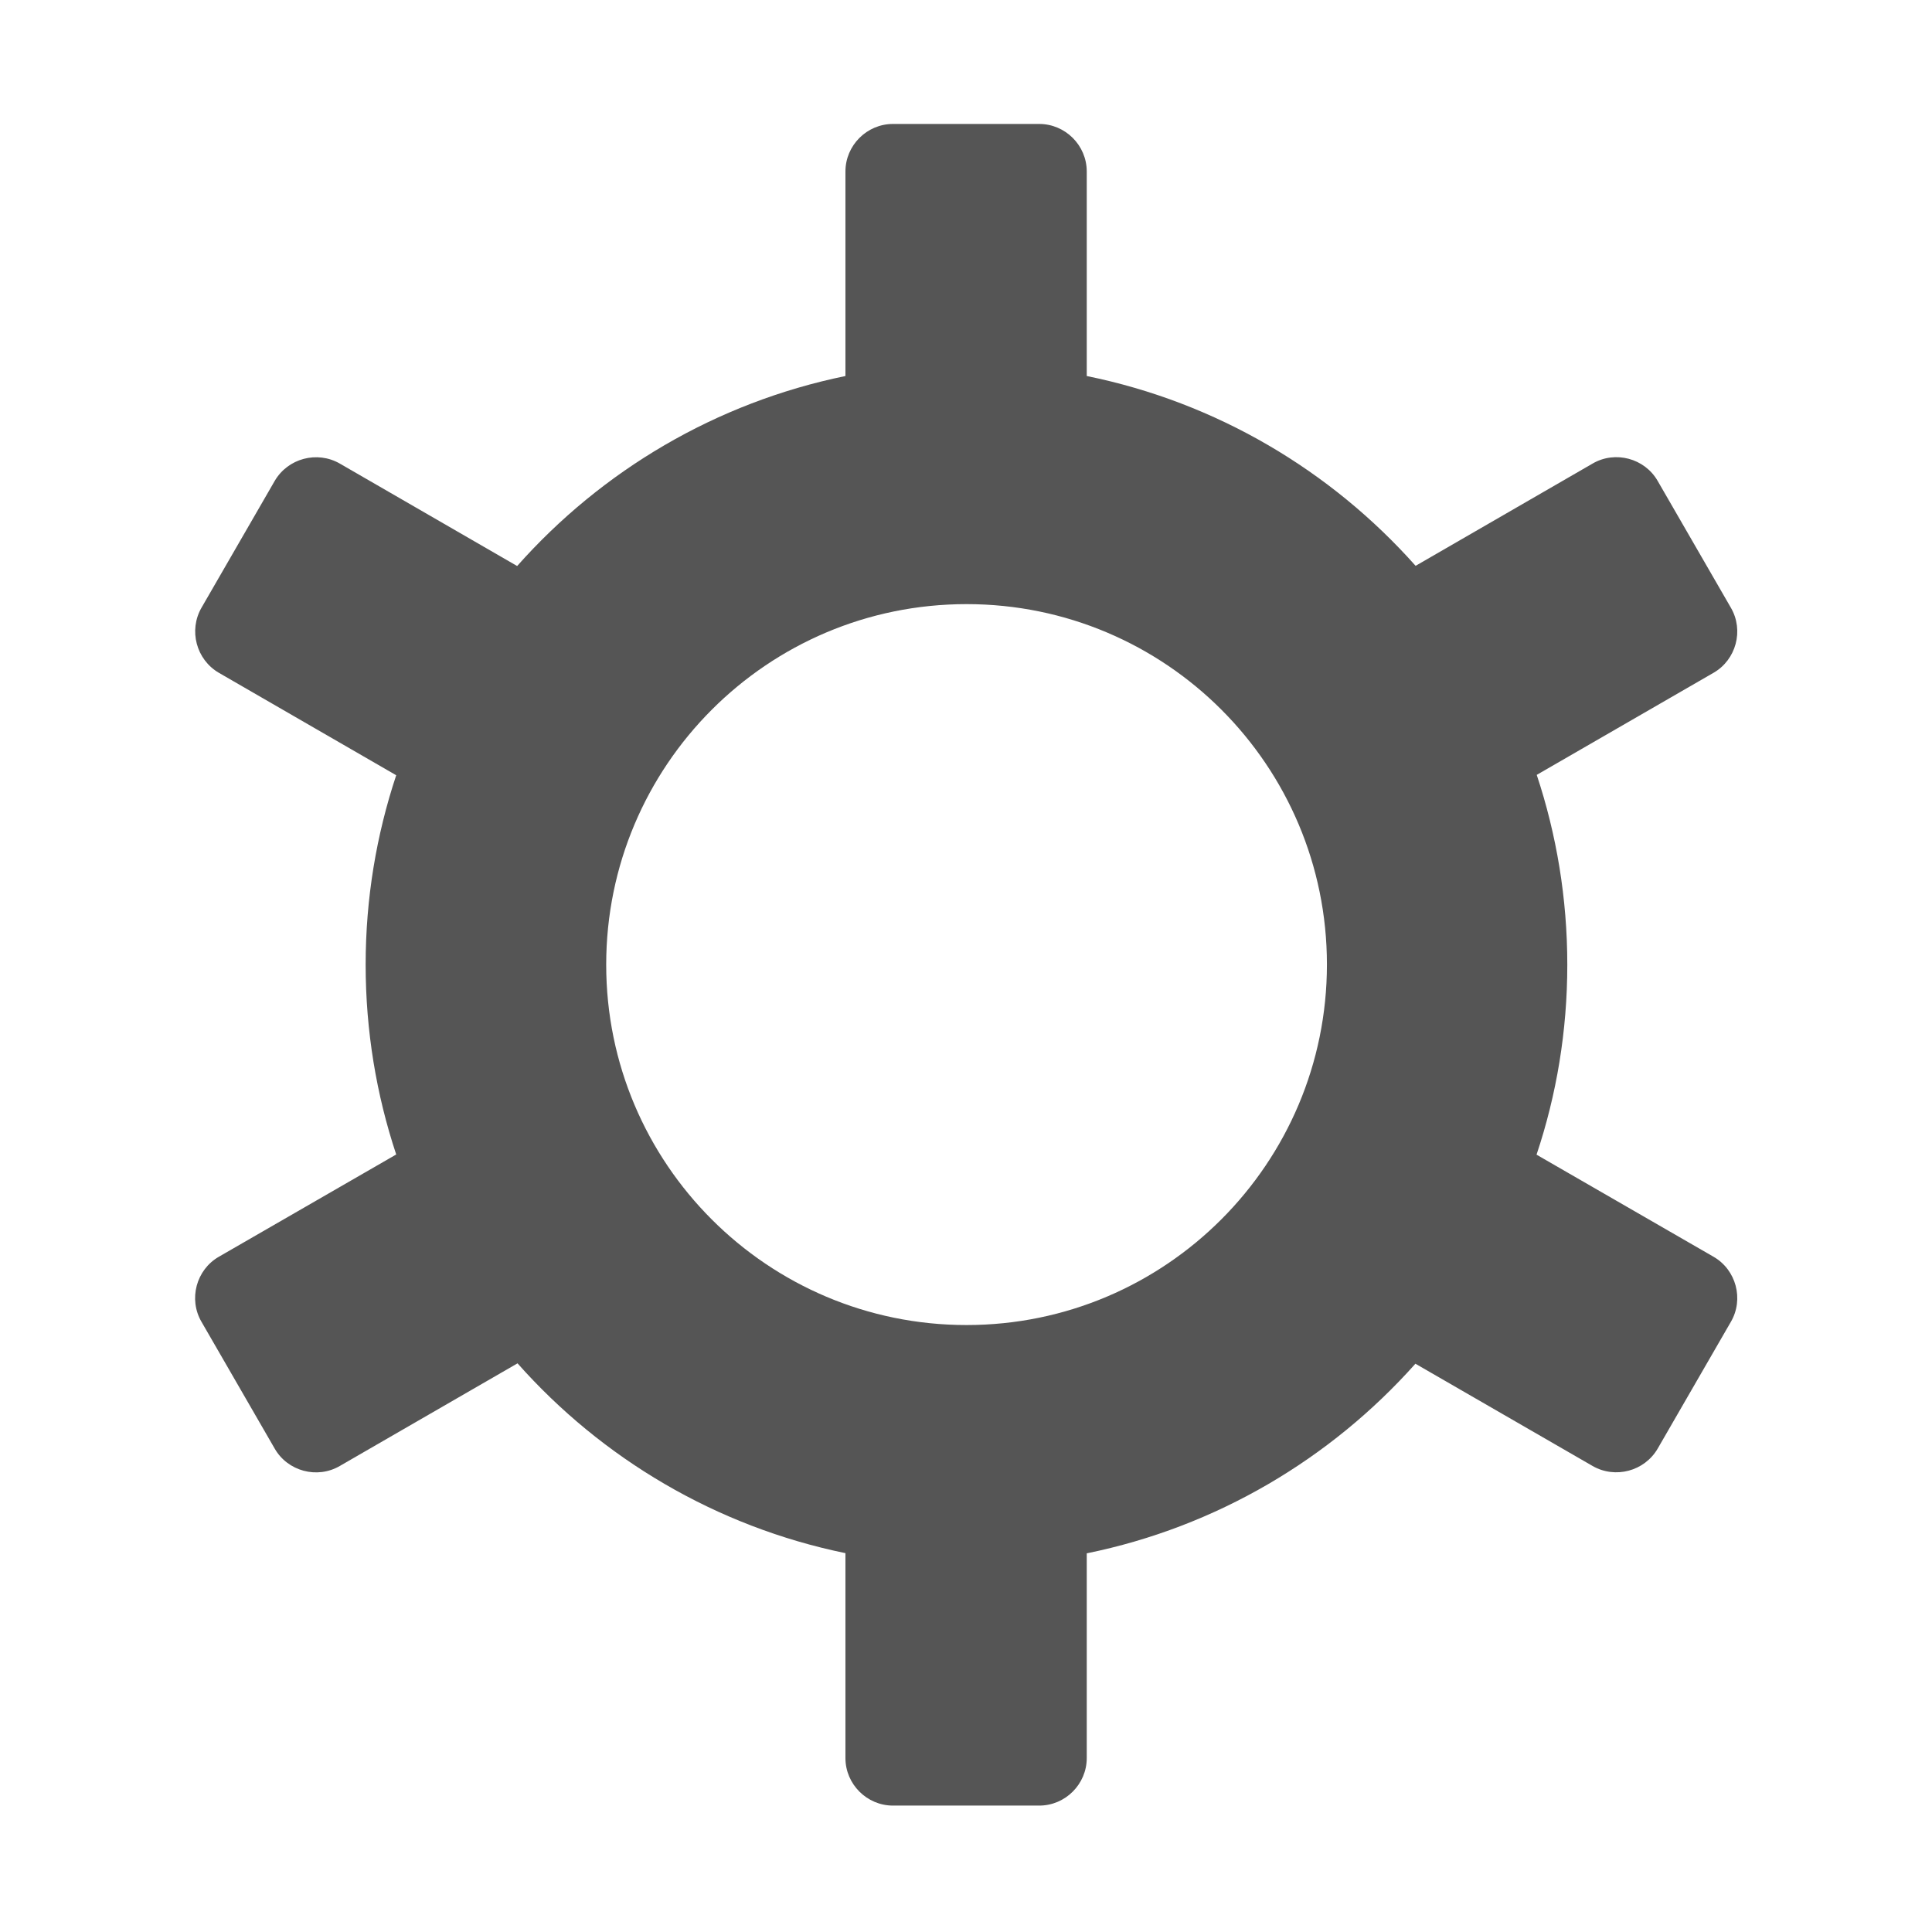 <?xml version="1.0" standalone="no"?><!DOCTYPE svg PUBLIC "-//W3C//DTD SVG 1.1//EN" "http://www.w3.org/Graphics/SVG/1.1/DTD/svg11.dtd"><svg t="1512619179088" class="icon" style="" viewBox="0 0 1024 1024" version="1.1" xmlns="http://www.w3.org/2000/svg" p-id="16285" xmlns:xlink="http://www.w3.org/1999/xlink" width="200" height="200"><defs><style type="text/css"></style></defs><path d="M908.2 666.1L814.4 612c10.6-31.7 16.3-65.5 16.3-100.7 0-35.1-5.7-69-16.2-100.6l93.7-54.1c12-6.9 16.2-22.5 9.2-34.5l-38.8-67.2c-6.9-12-22.5-16.2-34.5-9.2l-93.8 54.2c-44.9-50.5-105.5-86.6-174.3-100.6V90.9c0-13.9-11.4-25.2-25.2-25.2h-77.5c-13.9 0-25.2 11.4-25.2 25.2v108.4c-68.7 14.1-129.2 50.2-174 100.7l-94-54.3c-12-6.9-27.5-2.8-34.5 9.2l-38.8 67.2c-6.9 12-2.8 27.5 9.2 34.5l94 54.3c-10.5 31.6-16.2 65.3-16.2 100.4s5.7 69 16.2 100.6l-94 54.2c-12 6.9-16.2 22.5-9.2 34.5l38.8 67.2c6.9 12 22.5 16.2 34.5 9.2l94.2-54.4C319 773 379.5 809.1 448.1 823.2v108.6c0 13.9 11.4 25.2 25.2 25.2h77.5c13.9 0 25.2-11.4 25.2-25.2V823.3c68.7-14 129.3-50.1 174.2-100.5l93.9 54.2c12 6.9 27.5 2.8 34.5-9.2l38.8-67.2c7-12 2.8-27.6-9.2-34.5z m-395.9 36.2c-105.5 0-191-85.6-191-191s85.4-191.1 191-191.1 191 85.6 191 191-85.5 191.1-191 191.1z" fill="#555555" p-id="16286"></path></svg>